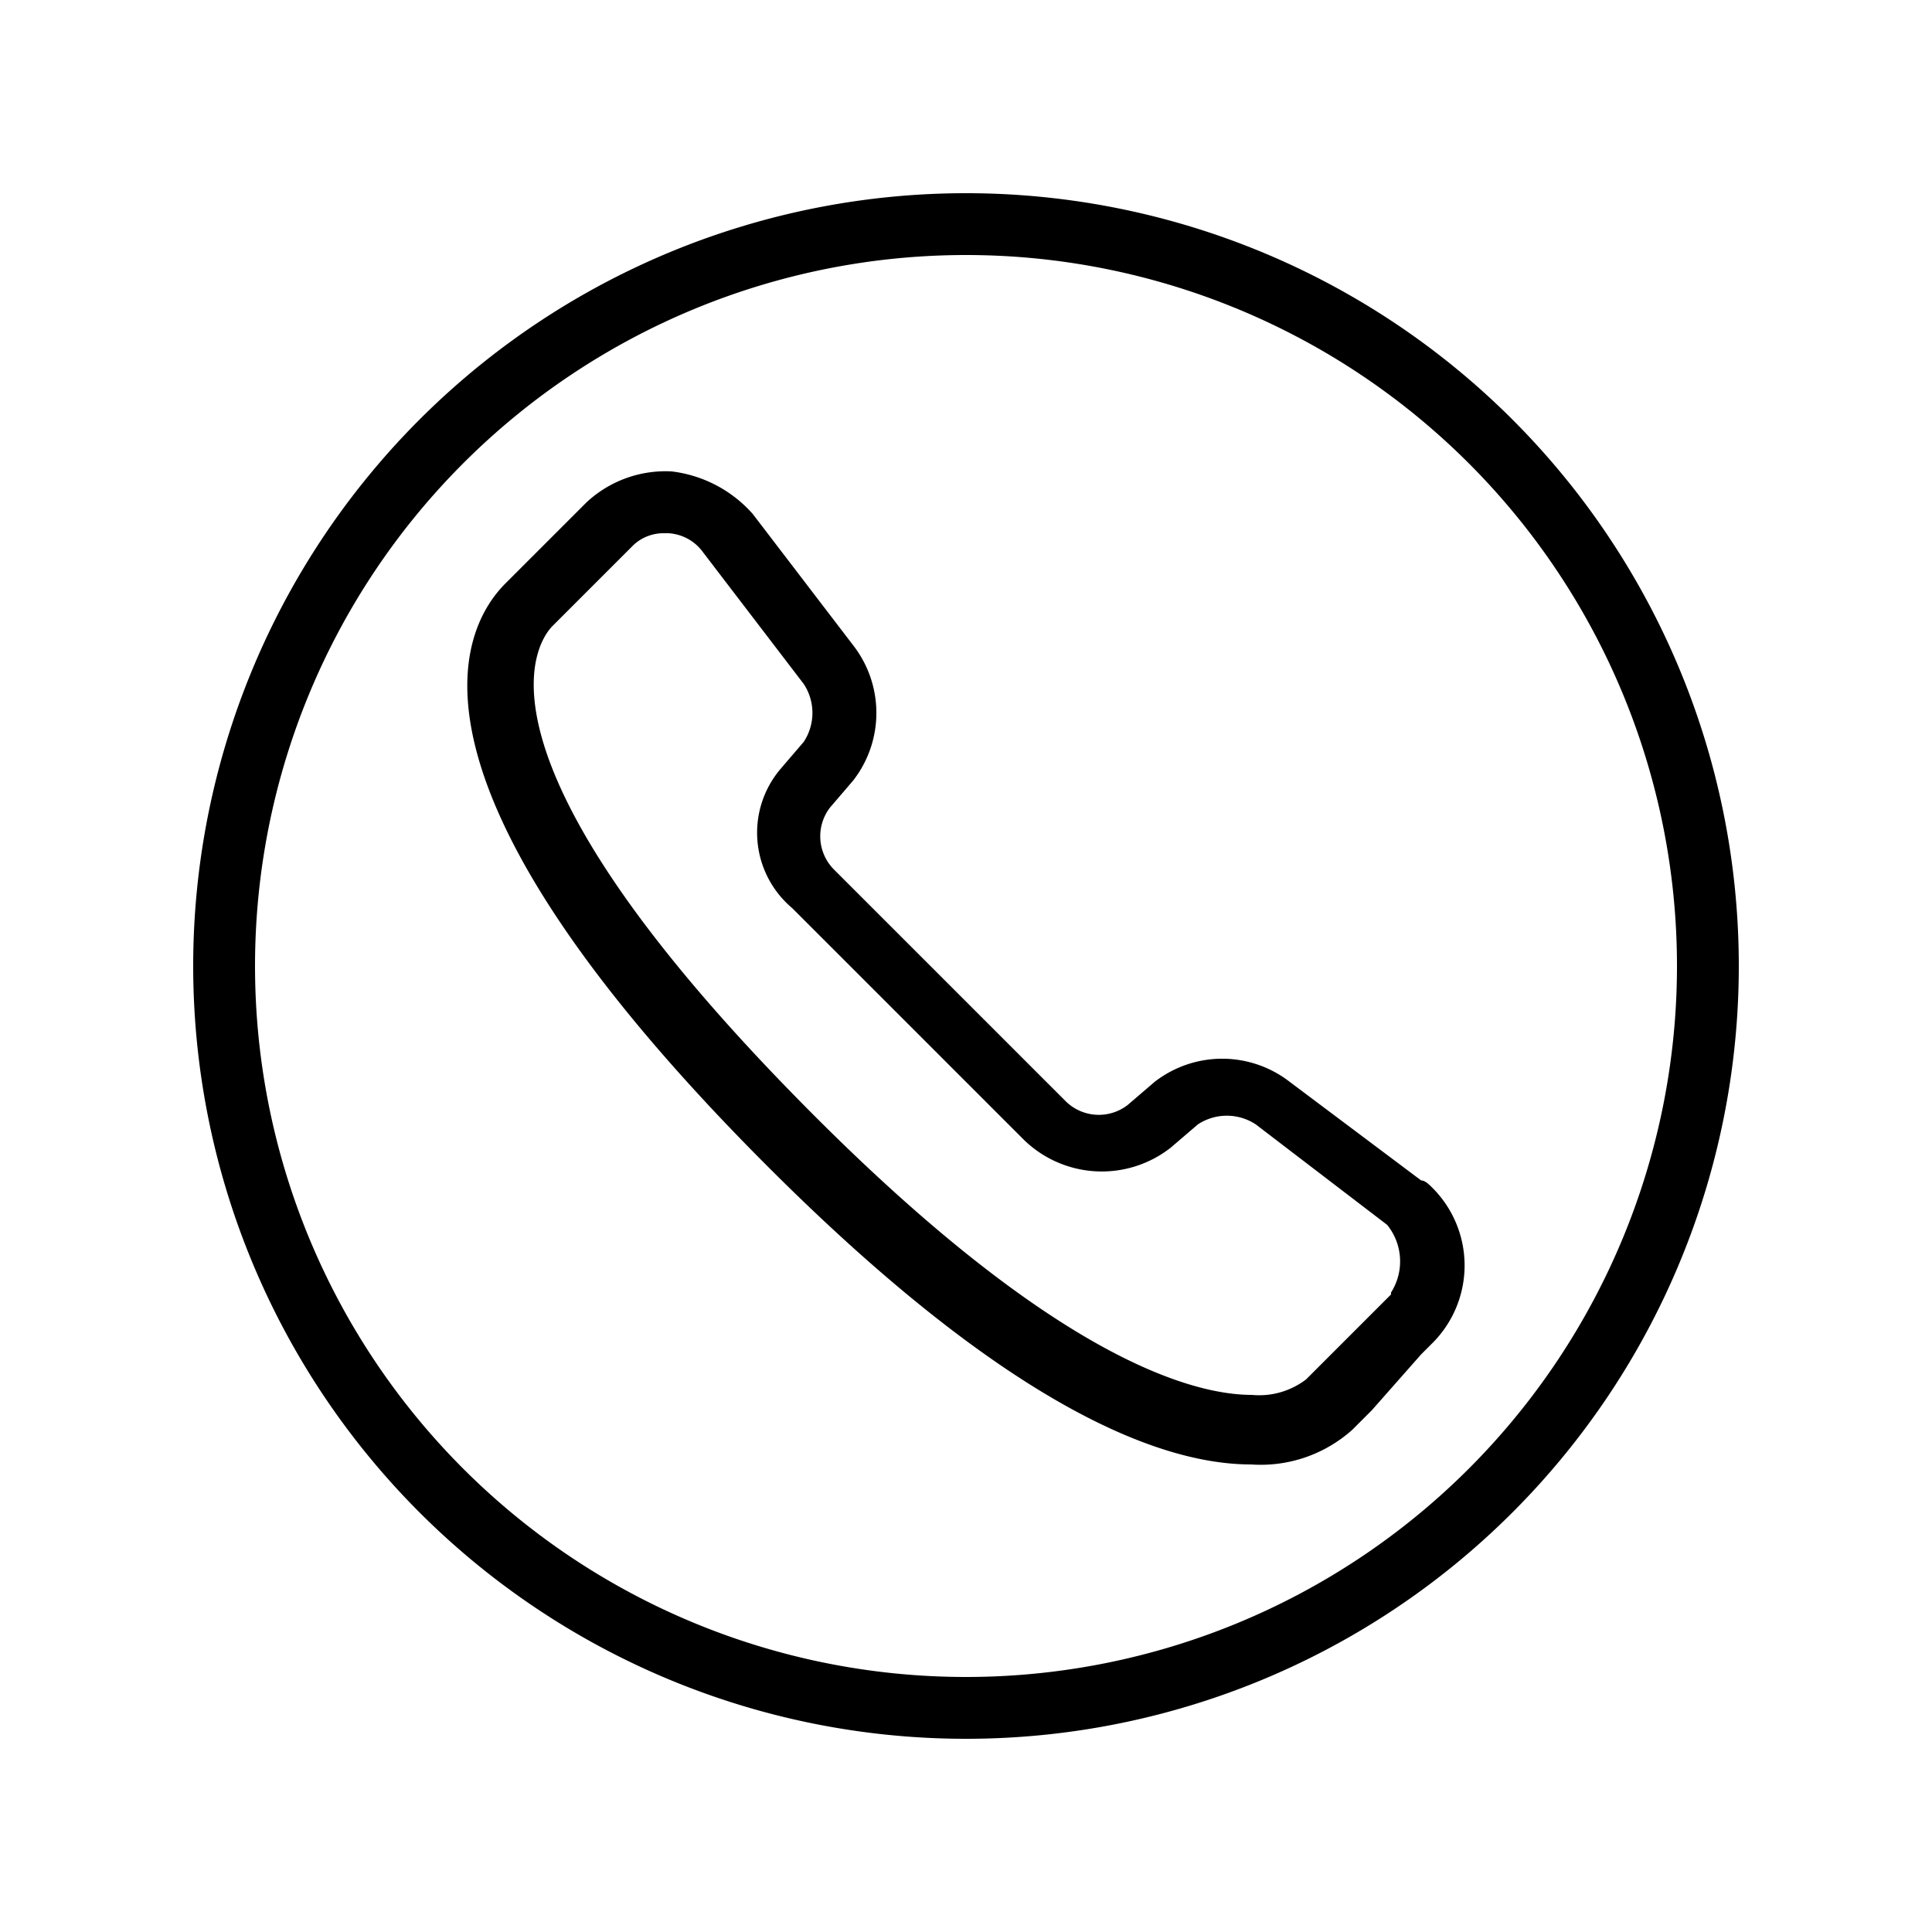 <svg id="Layer_1" data-name="Layer 1" xmlns="http://www.w3.org/2000/svg" viewBox="0 0 50 50"><path d="M36.78,35.05l.3-.3a2.84,2.84,0,0,0,0-4c-.1-.1-.2-.2-.3-.2L33.38,28a2.85,2.85,0,0,0-3.5,0l-.7.6a1.22,1.22,0,0,1-1.6-.1l-6-6a1.22,1.22,0,0,1-.1-1.6l.6-.7a2.85,2.85,0,0,0,0-3.5l-2.6-3.4a3.33,3.33,0,0,0-2.1-1.1,3,3,0,0,0-2.2.8l-2.1,2.1c-1.2,1.2-3.1,5.2,6.8,15.1,6.4,6.4,10.3,7.7,12.5,7.7A3.55,3.55,0,0,0,35,37l.5-.5m.5-3-.1.1-2.1,2.1a2,2,0,0,1-1.4.4c-1.5,0-5-.9-11.3-7.2-9.5-9.5-7.1-12.4-6.8-12.7l2.1-2.1a1.14,1.14,0,0,1,.8-.3h.1a1.19,1.19,0,0,1,.9.5l2.6,3.4a1.36,1.36,0,0,1,0,1.5l-.6.7a2.55,2.55,0,0,0,.3,3.6l6,6a2.89,2.89,0,0,0,3.8.2l.7-.6a1.36,1.36,0,0,1,1.5,0l3.4,2.6A1.5,1.5,0,0,1,36,33.45Z"/><path d="M25,5A20,20,0,1,0,45,25,20,20,0,0,0,25,5Zm0,38.4A18.4,18.4,0,1,1,43.4,25,18.4,18.4,0,0,1,25,43.4Z"/></svg>